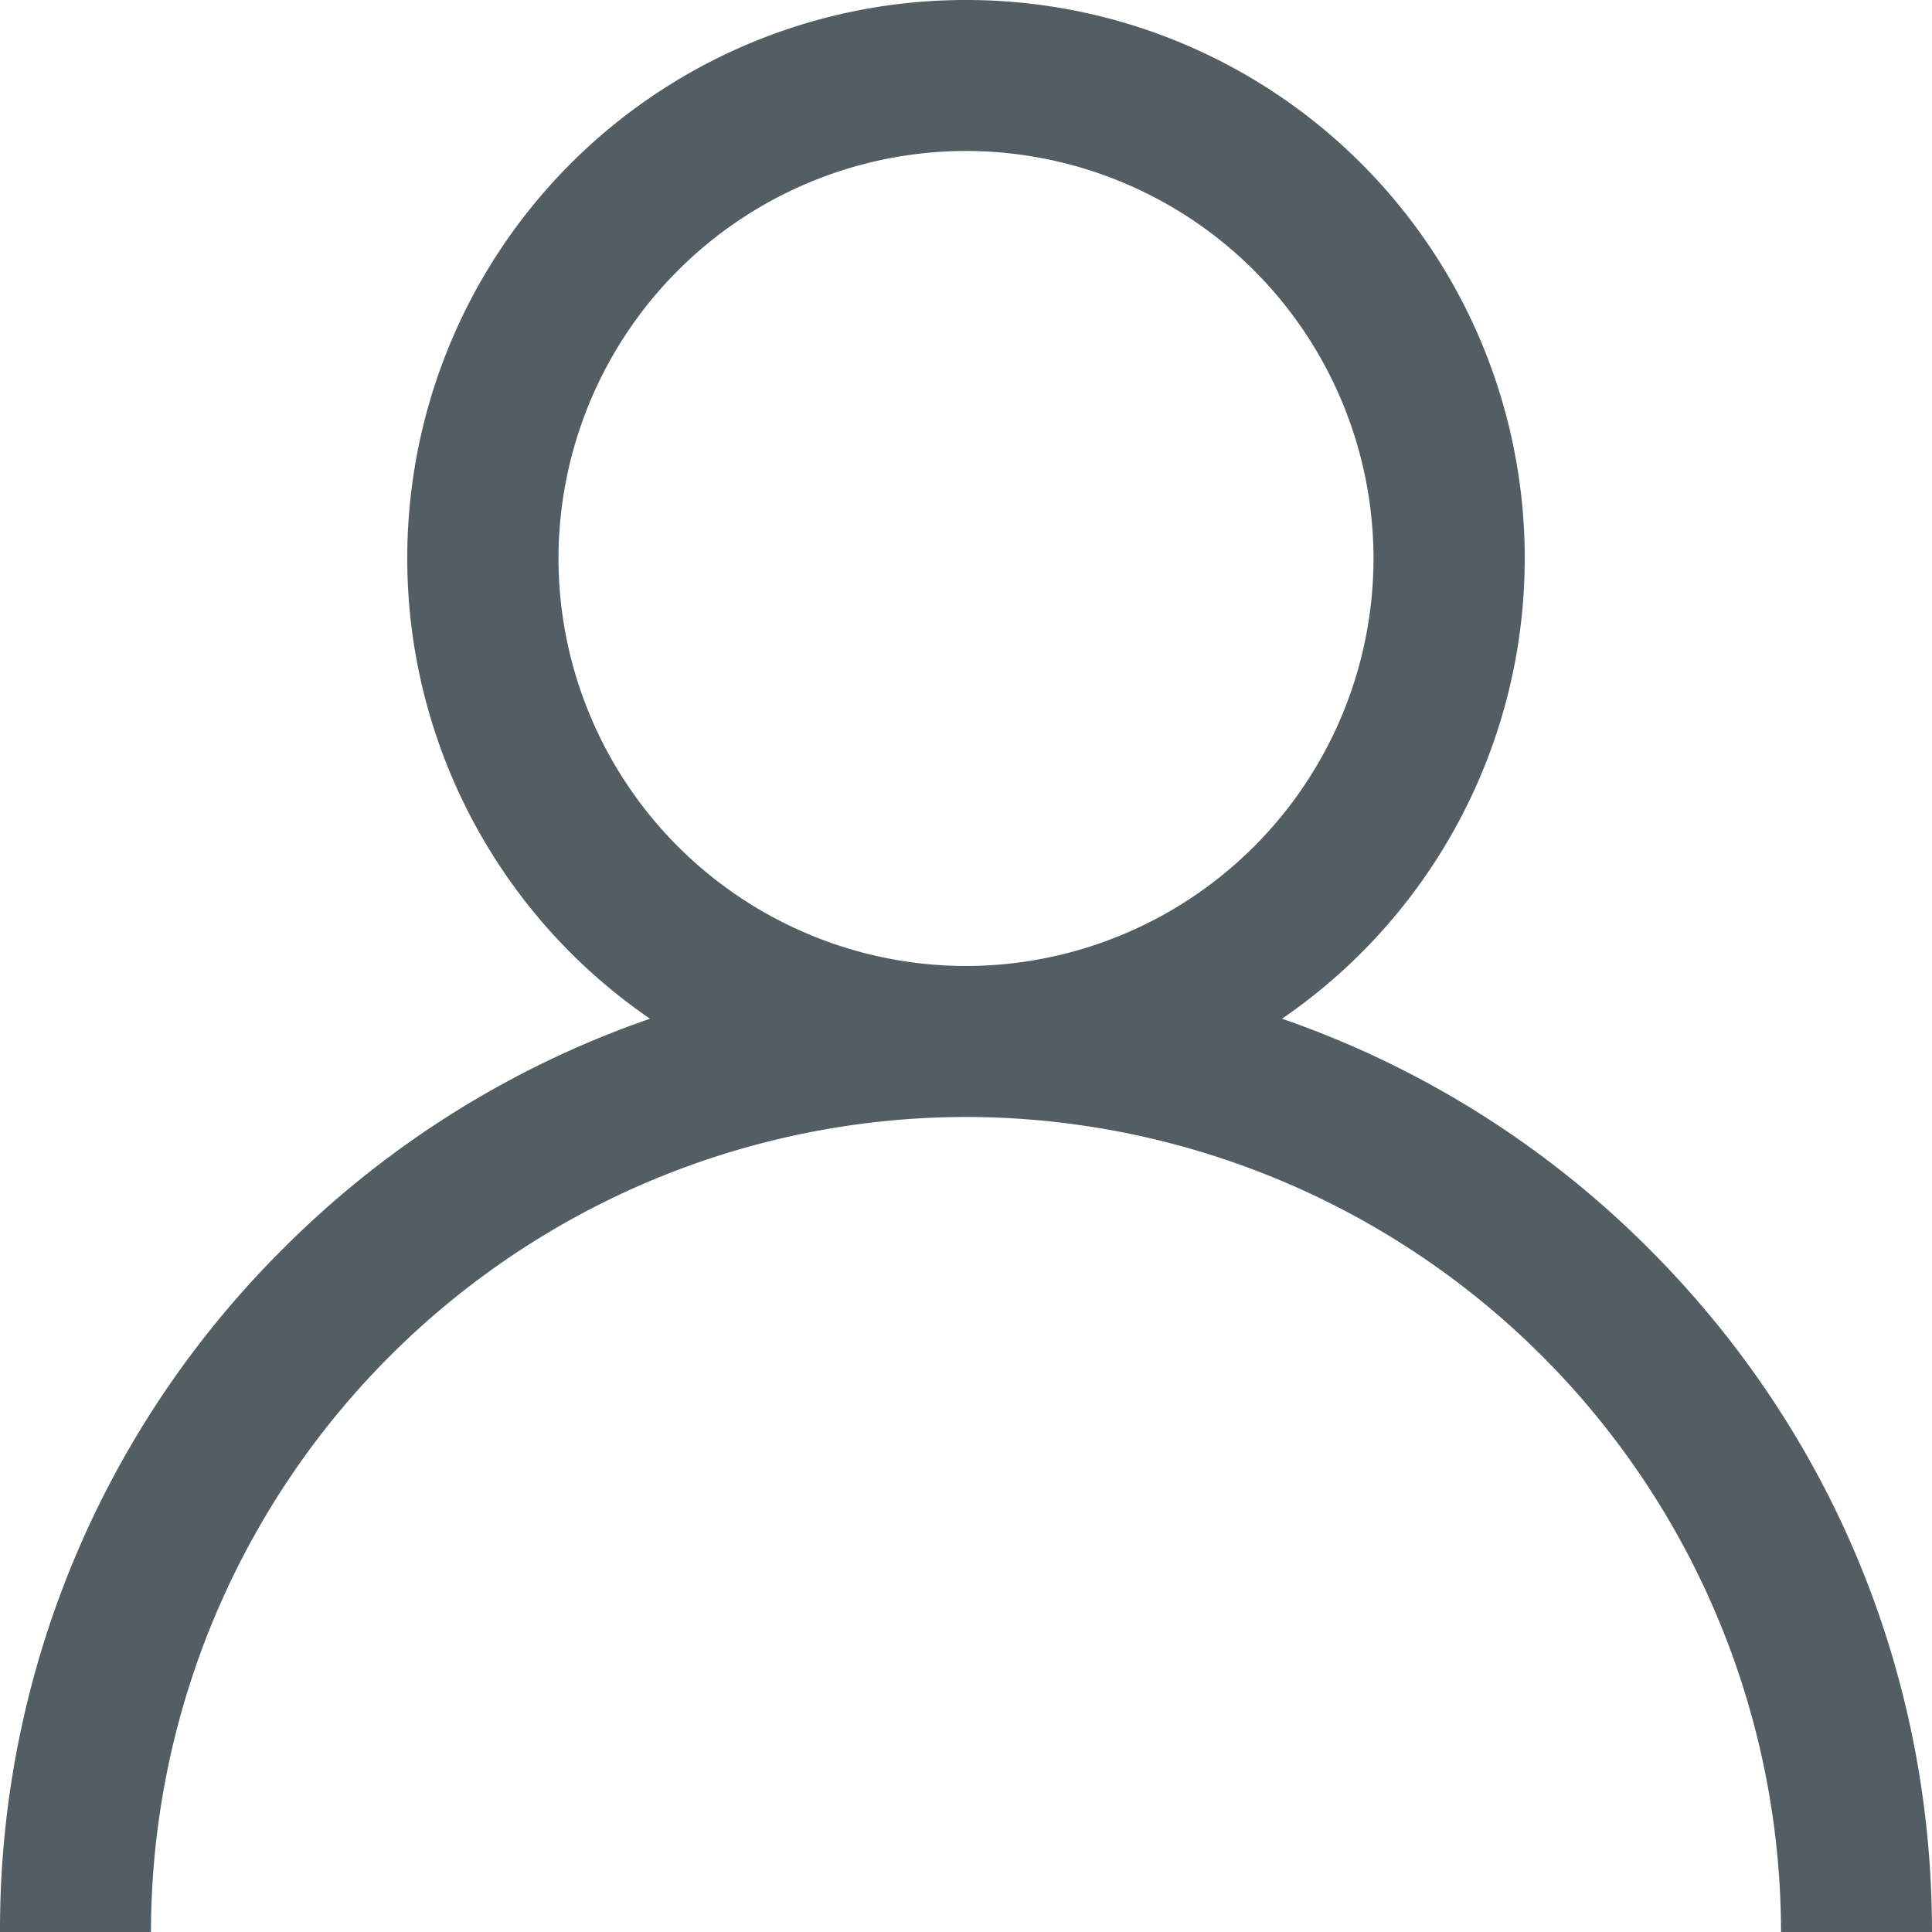 <svg width="14" height="14" fill="none" xmlns="http://www.w3.org/2000/svg"><path d="M11.95 9.05a6.974 6.974 0 00-2.66-1.668A4.045 4.045 0 007 0a4.045 4.045 0 00-2.29 7.382A6.973 6.973 0 002.05 9.05 6.954 6.954 0 000 14h1.094A5.913 5.913 0 017 8.094 5.913 5.913 0 0112.906 14H14c0-1.87-.728-3.628-2.05-4.95zM7 7a2.956 2.956 0 01-2.953-2.953A2.956 2.956 0 017 1.094a2.956 2.956 0 012.953 2.953A2.956 2.956 0 017 7z" fill="#535E64"/></svg>
